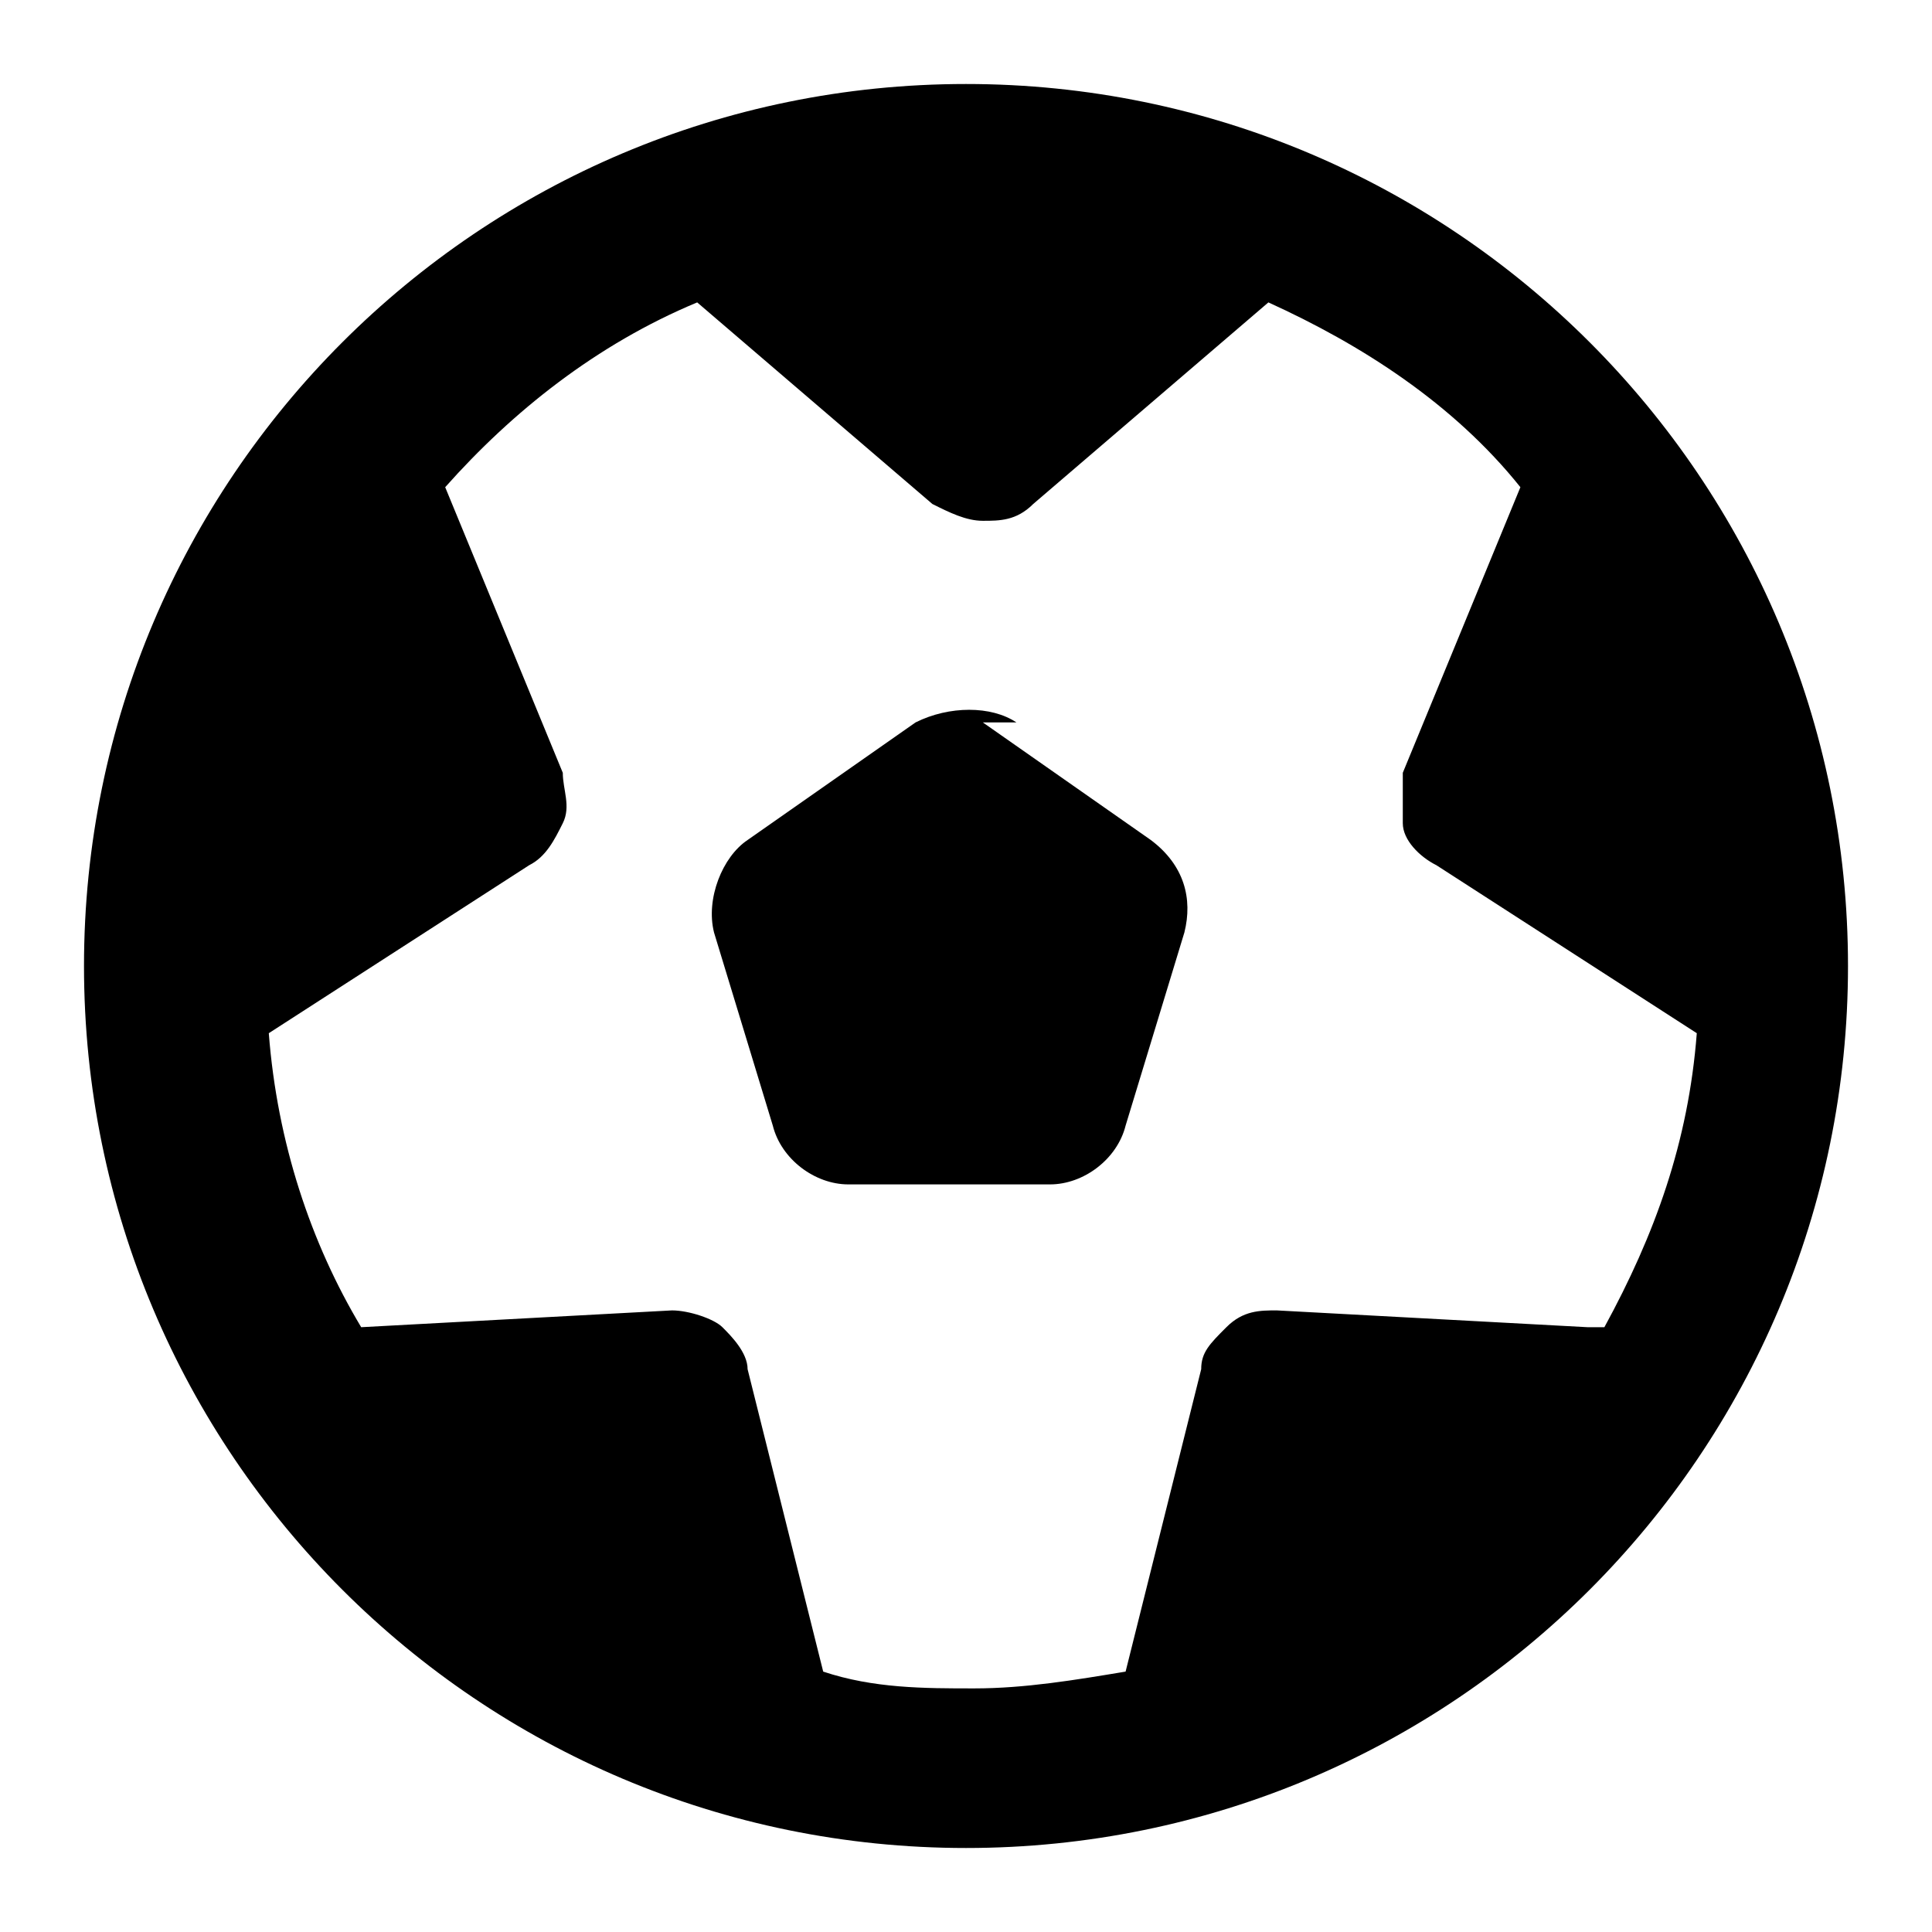 <?xml version="1.0" encoding="UTF-8"?><svg id="c" xmlns="http://www.w3.org/2000/svg" viewBox="0 0 23 23"><path d="M18.9,15.8l-3.7-.2c-.2,0-.4,0-.6.2s-.3.3-.3.5l-.9,3.6c-.6.1-1.2.2-1.8.2s-1.2,0-1.8-.2l-.9-3.6c0-.2-.2-.4-.3-.5s-.4-.2-.6-.2l-3.7.2c-.6-1-1-2.2-1.1-3.5l3.1-2c.2-.1.3-.3.4-.5s0-.4,0-.6l-1.4-3.4c.8-.9,1.8-1.7,3-2.2l2.8,2.4c.2.1.4.2.6.2s.4,0,.6-.2l2.8-2.4c1.1.5,2.2,1.2,3,2.2l-1.4,3.4c0,.2,0,.4,0,.6s.2.4.4.5l3.1,2c-.1,1.3-.5,2.4-1.1,3.5h0ZM11.5,22c5.8,0,10.5-4.7,10.5-10.5S17.3,1,11.5,1,1,5.7,1,11.5s4.7,10.5,10.5,10.5ZM12.1,8.6c-.3-.2-.8-.2-1.2,0l-2,1.4c-.3.2-.5.7-.4,1.1l.7,2.3c.1.4.5.7.9.7h2.4c.4,0,.8-.3.9-.7l.7-2.3c.1-.4,0-.8-.4-1.1l-2-1.4h0Z" style="stroke-width:0px;"/></svg>